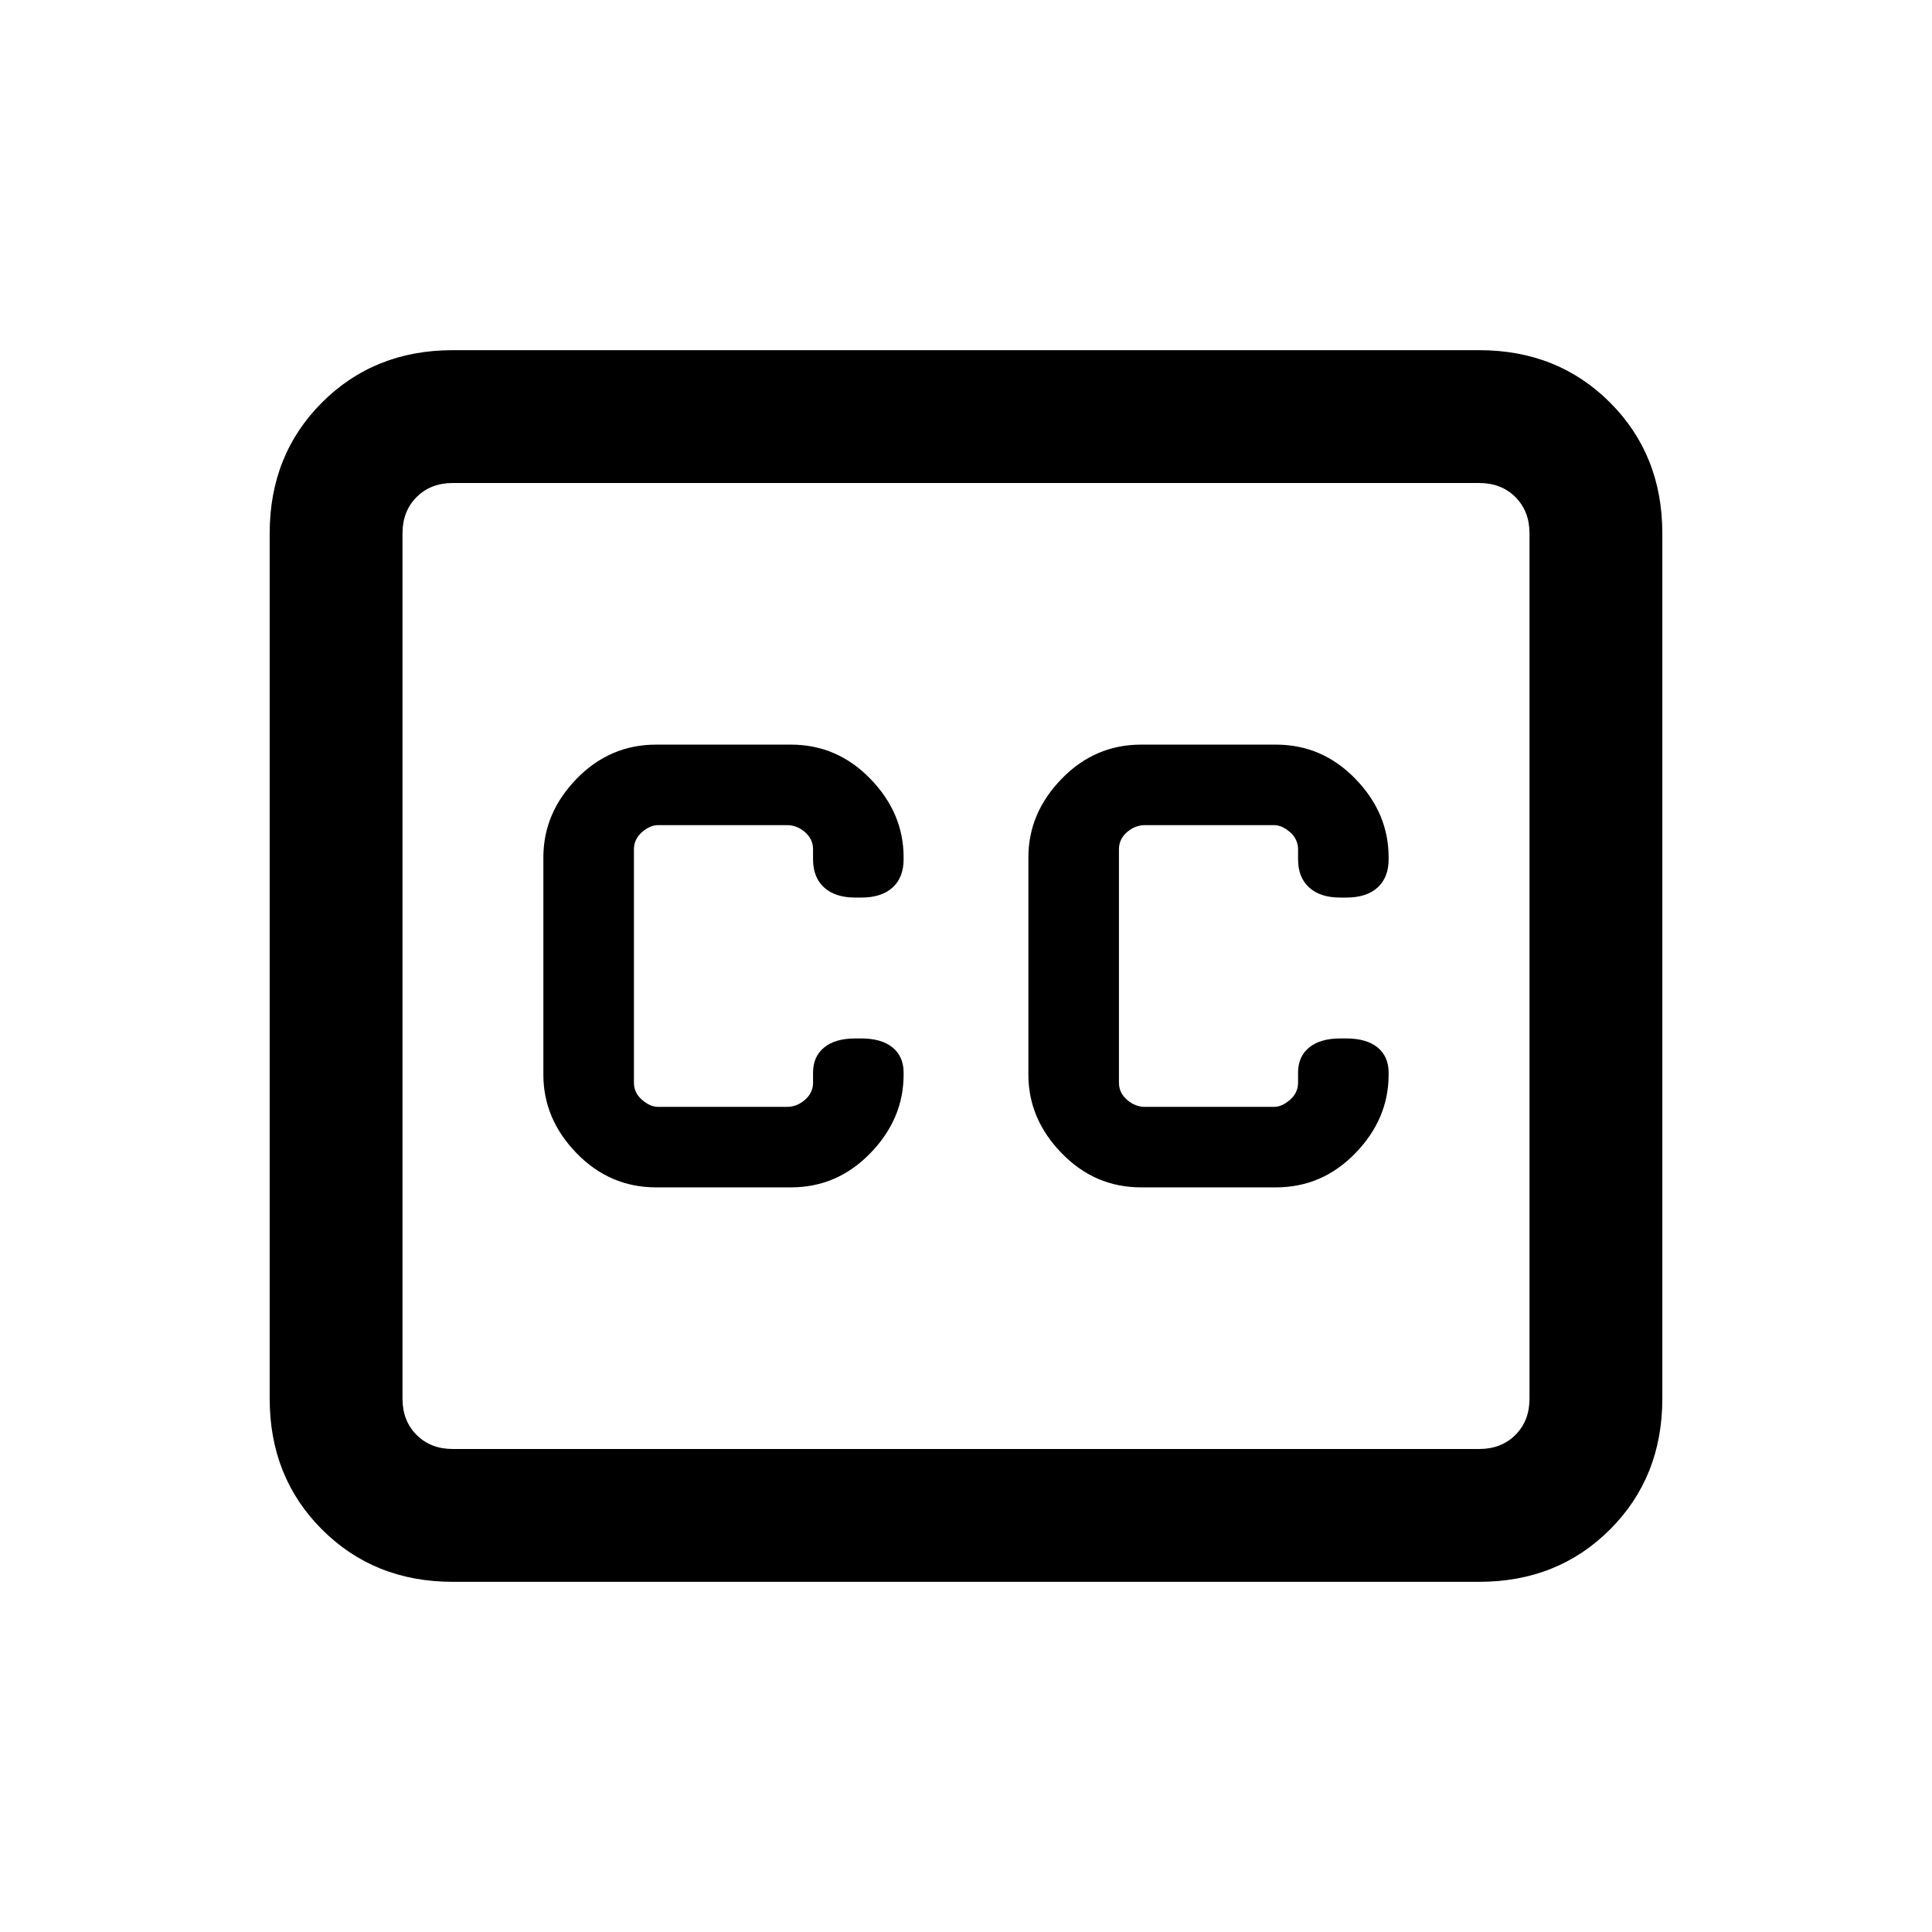 <svg xmlns="http://www.w3.org/2000/svg" height="24" width="24"><path d="M8.15 14.75h1.675q.575 0 .987-.425.413-.425.413-.975v-.025q0-.2-.137-.313-.138-.112-.388-.112h-.075q-.25 0-.387.112-.138.113-.138.313v.125q0 .125-.1.212-.1.088-.225.088h-1.6q-.1 0-.2-.088-.1-.087-.1-.212v-2.9q0-.125.1-.213.1-.087.2-.087h1.6q.125 0 .225.087.1.088.1.213v.125q0 .225.138.35.137.125.387.125h.075q.25 0 .388-.125.137-.125.137-.35v-.025q0-.55-.413-.975-.412-.425-.987-.425H8.15q-.575 0-.988.425-.412.425-.412.975v2.7q0 .55.412.975.413.425.988.425Zm6.025 0h1.675q.575 0 .987-.425.413-.425.413-.975v-.025q0-.2-.137-.313-.138-.112-.388-.112h-.075q-.25 0-.387.112-.138.113-.138.313v.125q0 .125-.1.212-.1.088-.2.088h-1.6q-.125 0-.225-.088-.1-.087-.1-.212v-2.9q0-.125.1-.213.1-.087.225-.087h1.6q.1 0 .2.087.1.088.1.213v.125q0 .225.138.35.137.125.387.125h.075q.25 0 .388-.125.137-.125.137-.35v-.025q0-.55-.413-.975-.412-.425-.987-.425h-1.675q-.575 0-.987.425-.413.425-.413.975v2.7q0 .55.413.975.412.425.987.425Zm-8.55-10.4h12.75q.975 0 1.625.65t.65 1.625v10.75q0 .975-.65 1.625t-1.625.65H5.625Q4.65 19.65 4 19t-.65-1.625V6.625Q3.35 5.65 4 5t1.625-.65ZM18.375 6H5.625q-.275 0-.45.175T5 6.625v10.75q0 .275.175.45t.45.175h12.75q.275 0 .45-.175t.175-.45V6.625q0-.275-.175-.45T18.375 6ZM5.625 18q-.275 0-.45-.175T5 17.375V6.625q0-.275.175-.45T5.625 6q-.275 0-.45.175T5 6.625v10.75q0 .275.175.45t.45.175Z"/></svg>